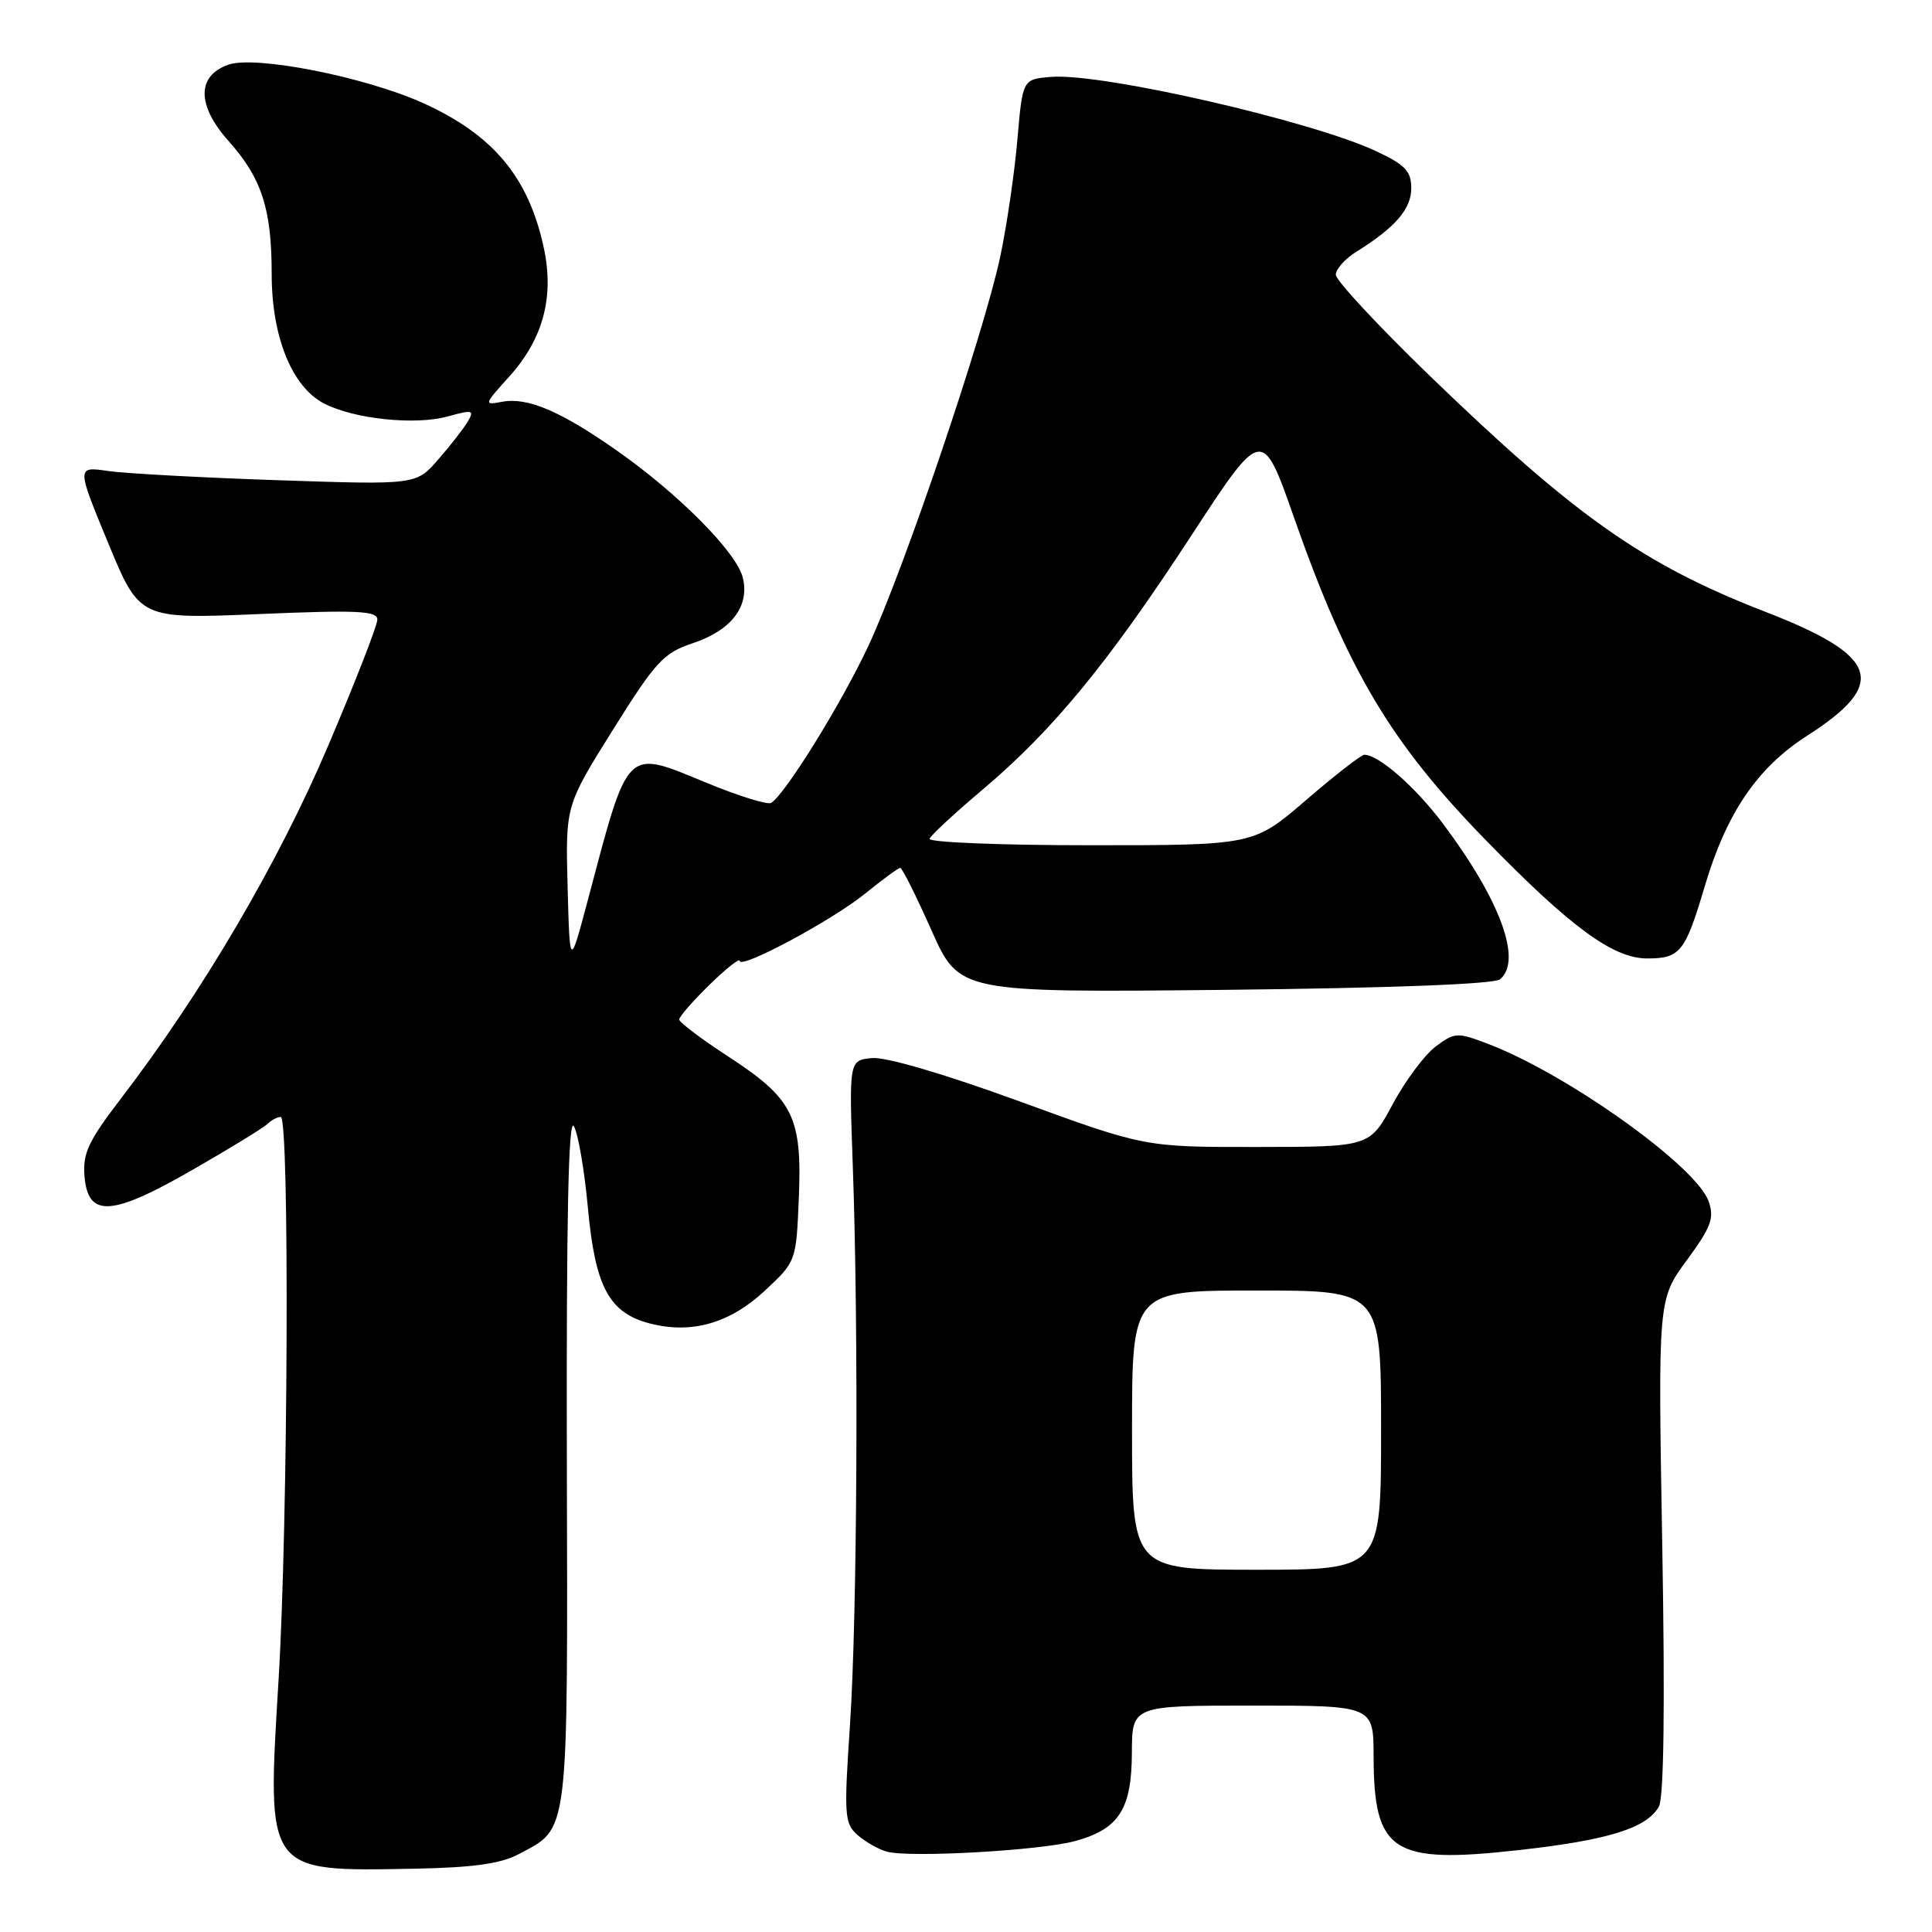 <?xml version="1.0" encoding="UTF-8" standalone="no"?>
<!DOCTYPE svg PUBLIC "-//W3C//DTD SVG 1.1//EN" "http://www.w3.org/Graphics/SVG/1.1/DTD/svg11.dtd" >
<svg xmlns="http://www.w3.org/2000/svg" xmlns:xlink="http://www.w3.org/1999/xlink" version="1.1" viewBox="0 0 256 256">
 <g >
 <path fill="currentColor"
d=" M 68.74 245.68 C 75.45 242.11 75.23 243.89 75.11 193.26 C 75.04 161.53 75.32 148.03 76.03 149.21 C 76.60 150.16 77.44 155.03 77.90 160.05 C 78.87 170.58 80.72 174.00 86.20 175.39 C 91.69 176.78 96.73 175.33 101.36 171.01 C 105.50 167.14 105.50 167.14 105.85 158.71 C 106.29 147.98 105.11 145.61 96.55 140.03 C 92.95 137.69 90.00 135.46 90.00 135.09 C 90.00 134.71 91.80 132.65 94.00 130.50 C 96.20 128.35 98.00 126.92 98.00 127.31 C 98.00 128.53 110.26 121.96 114.67 118.38 C 116.96 116.52 119.04 115.00 119.29 115.00 C 119.54 115.00 121.40 118.72 123.42 123.26 C 127.10 131.52 127.10 131.52 162.30 131.16 C 184.14 130.93 197.97 130.40 198.75 129.77 C 201.76 127.32 198.80 119.26 191.17 109.10 C 187.53 104.26 182.69 100.02 180.78 100.01 C 180.38 100.00 176.91 102.70 173.08 106.00 C 166.11 112.00 166.11 112.00 144.47 112.00 C 132.57 112.00 122.98 111.61 123.17 111.14 C 123.35 110.67 126.52 107.73 130.22 104.61 C 139.53 96.74 146.79 87.91 157.81 71.04 C 167.25 56.57 167.25 56.57 171.45 68.54 C 178.56 88.82 184.23 98.35 196.89 111.34 C 208.15 122.89 213.76 127.00 218.26 127.00 C 222.63 127.00 223.30 126.16 225.87 117.49 C 228.75 107.75 232.85 101.71 239.45 97.49 C 250.26 90.57 249.02 86.91 233.85 81.04 C 217.79 74.81 208.75 68.45 189.39 49.74 C 182.58 43.15 177.00 37.15 177.00 36.40 C 177.00 35.66 178.24 34.28 179.75 33.34 C 184.87 30.16 187.00 27.69 187.00 24.94 C 187.00 22.69 186.21 21.85 182.41 20.06 C 173.78 16.01 145.95 9.64 139.27 10.19 C 135.50 10.50 135.50 10.50 134.81 18.50 C 134.43 22.90 133.41 29.88 132.54 34.00 C 130.38 44.17 119.73 75.63 115.05 85.62 C 111.49 93.22 104.05 105.24 102.18 106.39 C 101.72 106.67 97.87 105.48 93.63 103.73 C 82.78 99.27 83.35 98.70 77.86 119.38 C 75.50 128.25 75.50 128.25 75.21 117.50 C 74.93 106.75 74.93 106.75 81.21 96.71 C 86.89 87.63 87.92 86.52 91.79 85.23 C 96.93 83.52 99.37 80.32 98.42 76.52 C 97.57 73.16 89.95 65.47 81.76 59.72 C 74.26 54.46 69.88 52.60 66.52 53.24 C 64.09 53.70 64.12 53.61 67.46 49.92 C 71.96 44.93 73.46 39.38 72.06 32.86 C 70.05 23.47 65.34 17.84 56.00 13.63 C 48.29 10.17 33.84 7.32 30.27 8.57 C 26.06 10.04 26.06 13.94 30.28 18.68 C 34.69 23.62 36.00 27.68 36.00 36.33 C 36.00 44.64 38.69 51.27 42.95 53.47 C 46.90 55.52 55.01 56.37 59.29 55.19 C 62.61 54.27 62.88 54.33 62.00 55.83 C 61.46 56.75 59.70 59.02 58.08 60.87 C 55.15 64.25 55.15 64.25 36.82 63.63 C 26.75 63.29 16.62 62.74 14.32 62.41 C 10.14 61.80 10.14 61.80 14.32 71.92 C 18.50 82.03 18.50 82.03 34.25 81.37 C 47.39 80.81 50.00 80.94 50.00 82.10 C 50.00 82.87 47.06 90.42 43.46 98.87 C 36.87 114.36 26.79 131.51 16.05 145.53 C 11.70 151.21 10.94 152.82 11.20 155.88 C 11.66 161.38 14.78 161.19 25.58 154.97 C 30.49 152.15 34.93 149.43 35.45 148.92 C 35.97 148.41 36.76 148.00 37.20 148.00 C 38.38 148.00 38.18 201.68 36.91 222.62 C 35.36 248.32 35.11 247.98 55.00 247.61 C 62.72 247.46 66.36 246.95 68.74 245.68 Z  M 142.50 243.94 C 148.29 242.33 149.95 239.73 149.98 232.25 C 150.00 226.00 150.00 226.00 166.00 226.00 C 182.00 226.00 182.00 226.00 182.01 232.75 C 182.04 245.42 184.50 247.01 201.13 245.16 C 213.07 243.84 218.20 242.25 219.81 239.38 C 220.47 238.20 220.63 226.16 220.26 204.87 C 219.69 172.18 219.69 172.18 223.51 166.99 C 226.74 162.58 227.18 161.41 226.40 159.18 C 224.76 154.52 207.70 142.34 197.20 138.33 C 193.08 136.76 192.78 136.77 190.23 138.67 C 188.77 139.77 186.21 143.20 184.54 146.31 C 181.50 151.97 181.50 151.97 166.60 151.98 C 151.70 152.00 151.70 152.00 135.13 145.95 C 125.09 142.29 117.36 140.02 115.53 140.20 C 112.50 140.50 112.50 140.50 113.00 154.50 C 113.78 176.31 113.59 214.17 112.63 228.50 C 111.82 240.57 111.89 241.62 113.63 243.15 C 114.66 244.05 116.40 245.04 117.50 245.35 C 120.51 246.19 137.94 245.20 142.50 243.94 Z  M 150.00 189.50 C 150.00 171.00 150.00 171.00 166.50 171.00 C 183.00 171.00 183.00 171.00 183.00 189.50 C 183.00 208.00 183.00 208.00 166.50 208.00 C 150.00 208.00 150.00 208.00 150.00 189.50 Z "/>
</g>
</svg>